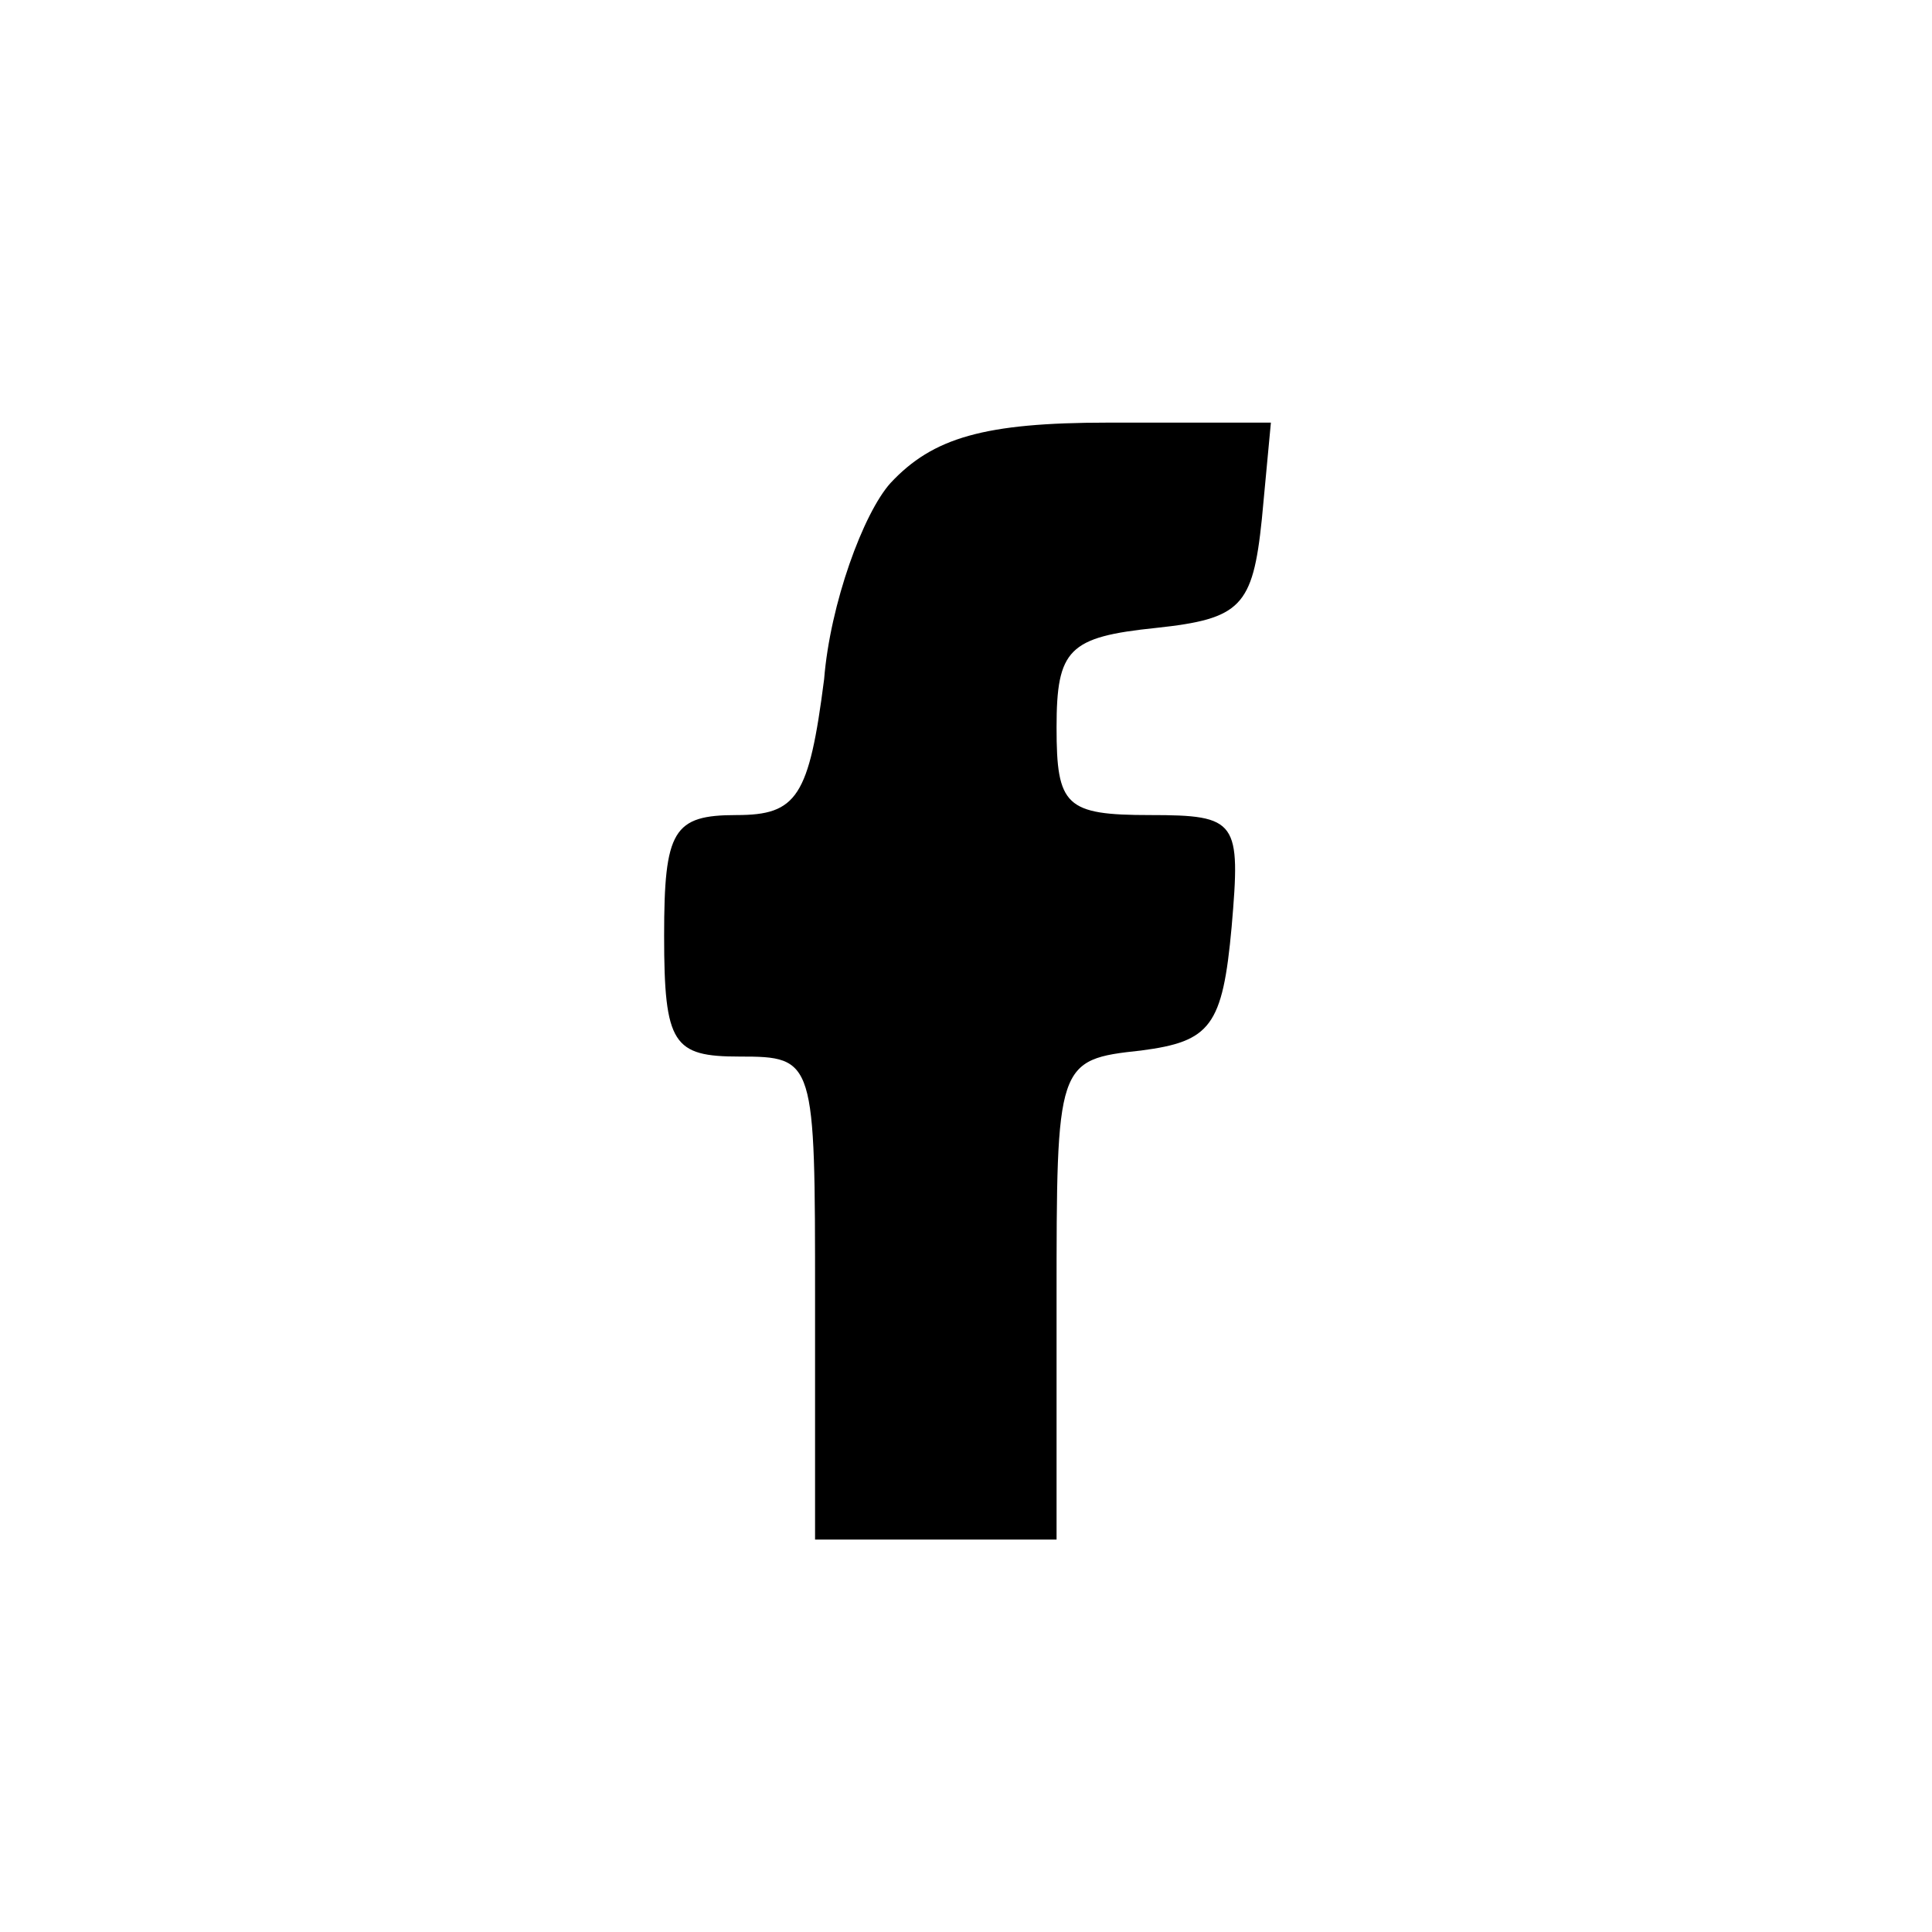 <?xml version="1.0" standalone="no"?>
<!DOCTYPE svg PUBLIC "-//W3C//DTD SVG 20010904//EN"
 "http://www.w3.org/TR/2001/REC-SVG-20010904/DTD/svg10.dtd">
<svg version="1.0" xmlns="http://www.w3.org/2000/svg"
 width="64pt" height="64pt" viewBox="0 0 64 64"
 preserveAspectRatio="xMidYMid meet">
<g transform="translate(0,64) scale(0.1,-0.1)"
fill="#000000" stroke="none">
<path d="M295 480 c-9 -10 -20 -40 -22 -65 -5 -39 -9 -45 -29 -45 -21 0 -24
-5 -24 -40 0 -36 3 -40 25 -40 25 0 25 -1 25 -80 l0 -80 40 0 40 0 0 79 c0 79
0 80 28 83 23 3 27 8 30 41 3 35 2 37 -27 37 -28 0 -31 3 -31 29 0 26 4 30 33
33 28 3 32 7 35 36 l3 32 -54 0 c-41 0 -58 -5 -72 -20z"/>
</g>
</svg>
